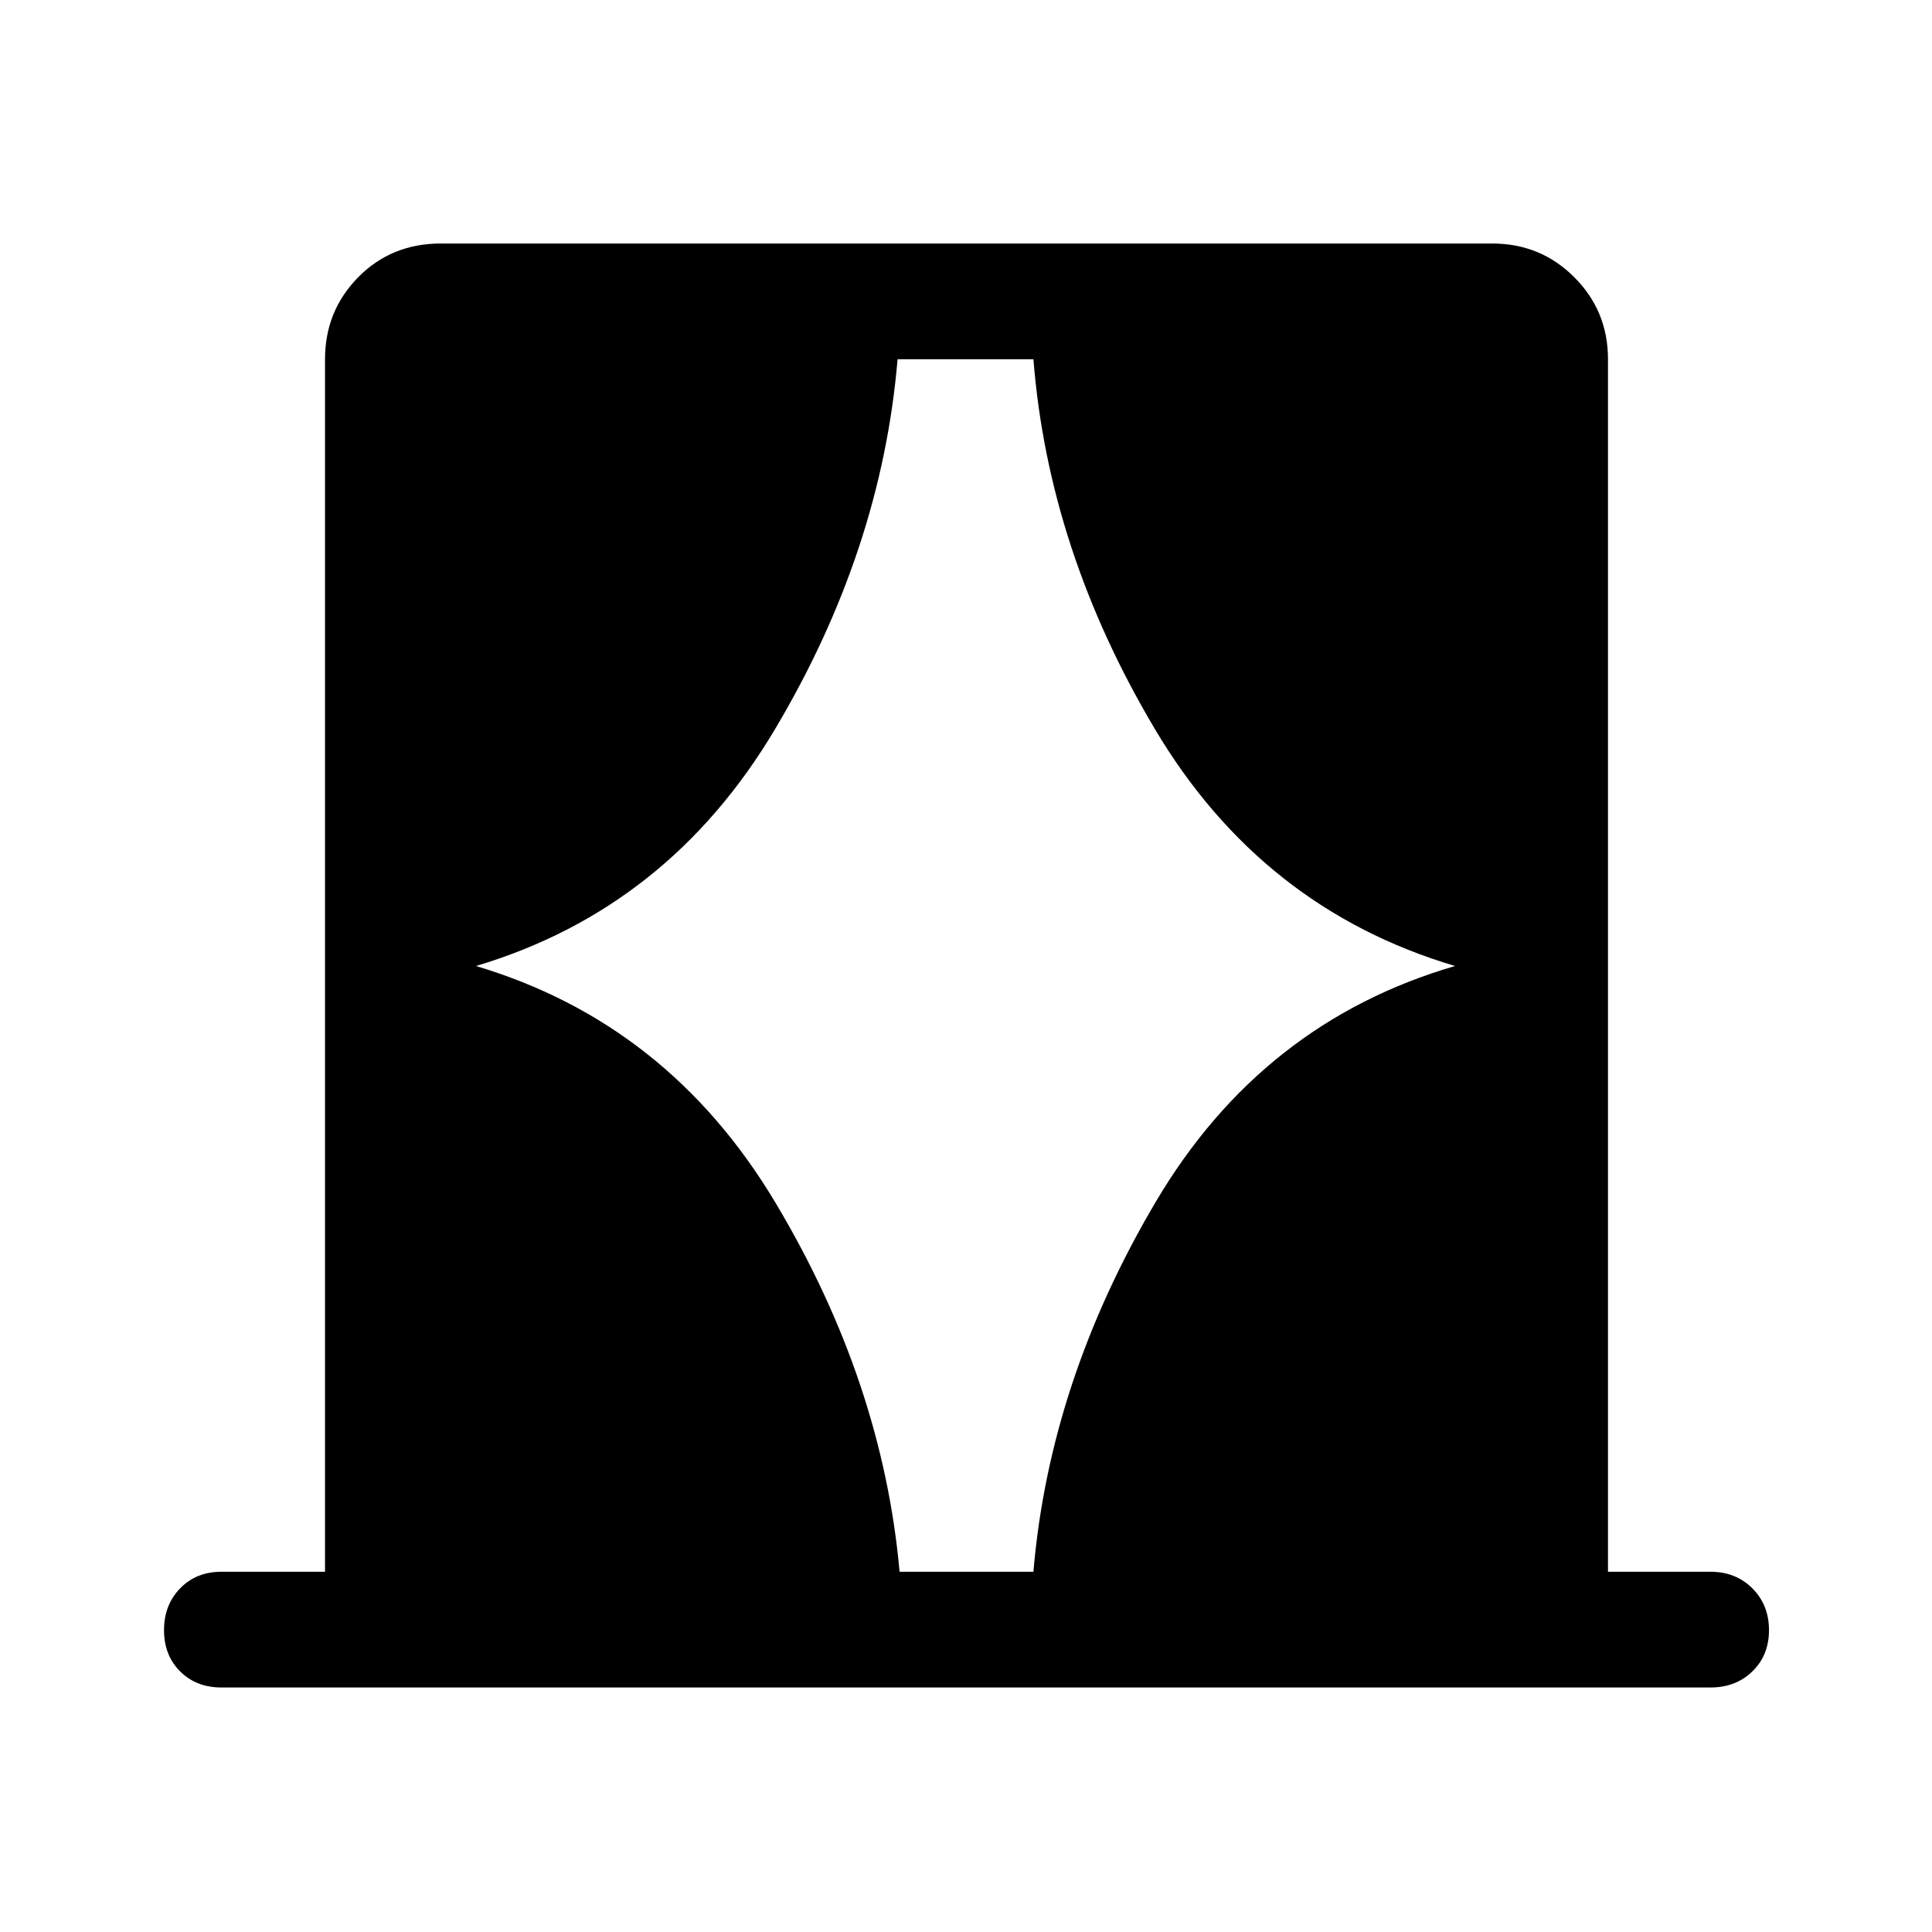 <svg xmlns="http://www.w3.org/2000/svg" height="48" viewBox="0 -960 960 960" width="48"><path d="M161.5-179v-602.5q0-24 16.5-40.75T219-839h522.5q24 0 40.75 16.75T799-781.5V-179h51q12.5 0 20.75 8.25T879-150q0 12.5-8.25 20.5t-20.75 8H110q-12.5 0-20.5-8t-8-20.5q0-12.5 8-20.75T110-179h51.5Zm75-301q95.5 28.5 148.75 117.5T447-179h66.5q8-94.5 60.75-183.75T723-480q-96-28.5-149-117.5t-60.5-184H446q-8 95-61 184T236.5-480Z"/></svg>